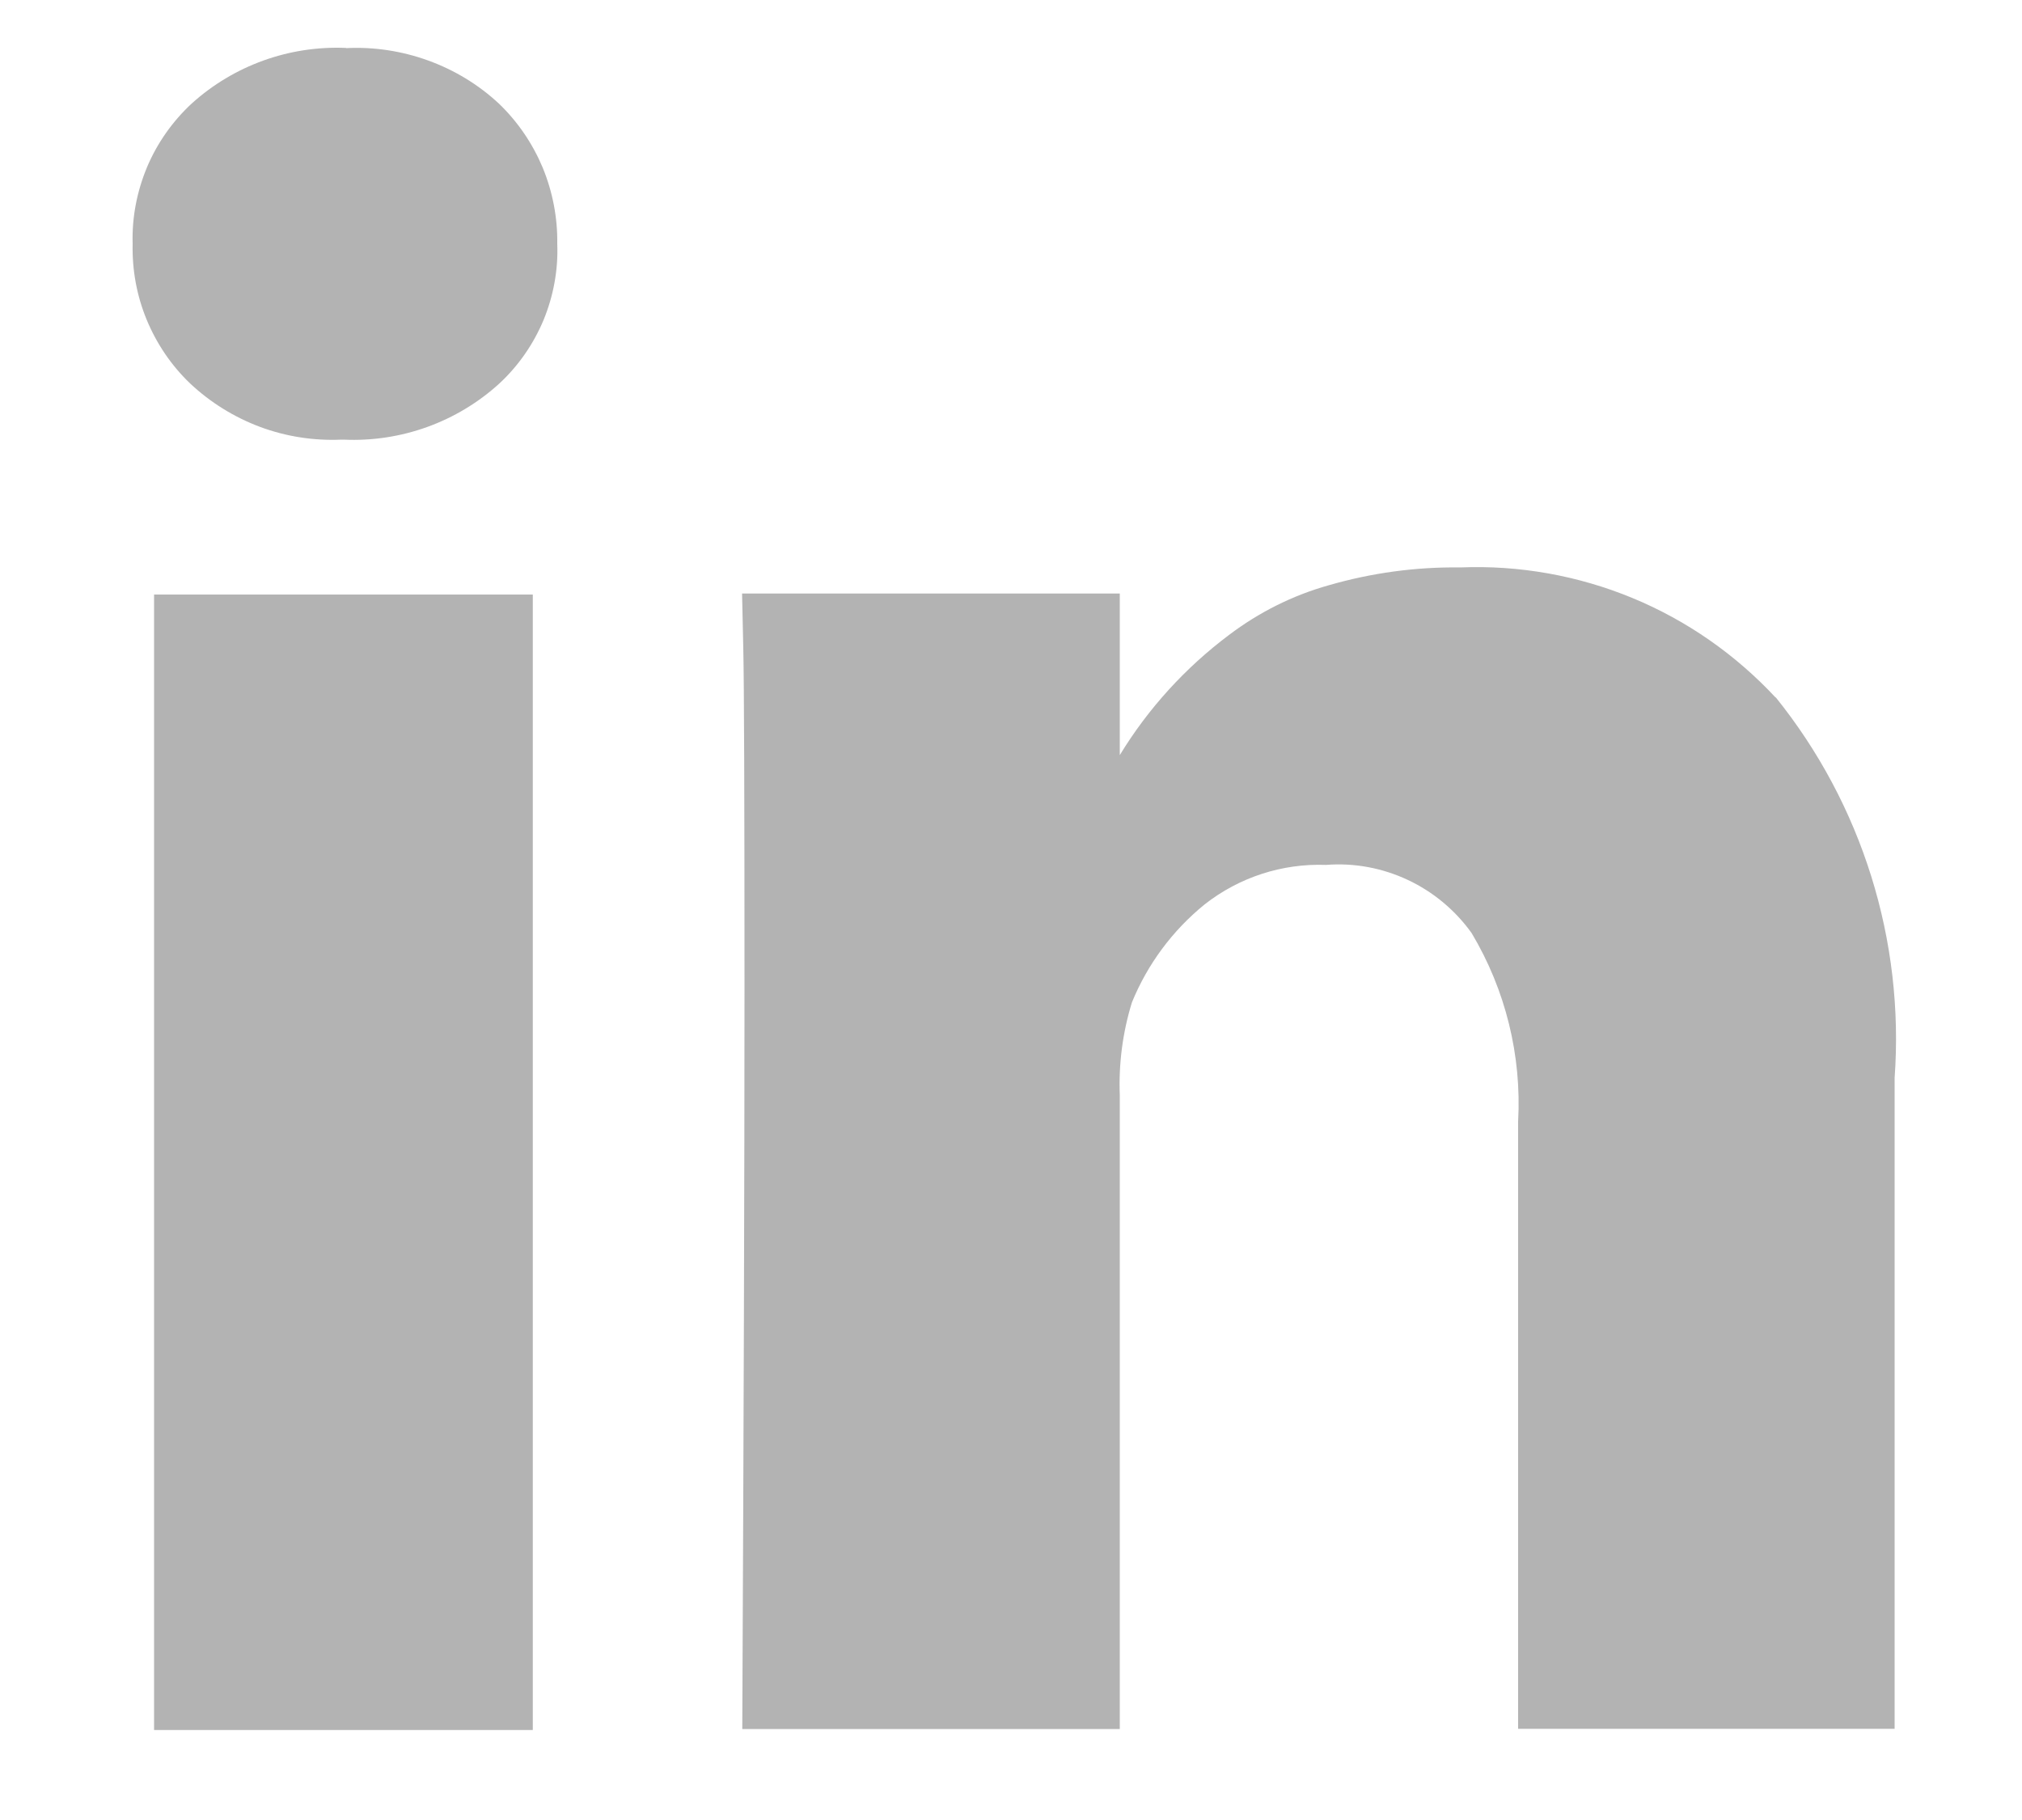 <?xml version="1.0" encoding="UTF-8" standalone="no"?>
<svg
   xmlns:dc="http://purl.org/dc/elements/1.1/"
   xmlns:cc="http://creativecommons.org/ns#"
   xmlns:rdf="http://www.w3.org/1999/02/22-rdf-syntax-ns#"
   xmlns:svg="http://www.w3.org/2000/svg"
   xmlns="http://www.w3.org/2000/svg"
   xmlns:sodipodi="http://sodipodi.sourceforge.net/DTD/sodipodi-0.dtd"
   xmlns:inkscape="http://www.inkscape.org/namespaces/inkscape"
   width="10"
   height="9"
   viewBox="0 0 10 9"
   fill="none"
   version="1.1"
   id="svg8"
   sodipodi:docname="group-262434343437.svg"
   inkscape:version="1.0.2 (e86c870879, 2021-01-15, custom)">
  <defs
     id="defs12" />
  <sodipodi:namedview
     pagecolor="#ffffff"
     bordercolor="#666666"
     borderopacity="1"
     objecttolerance="10"
     gridtolerance="10"
     guidetolerance="10"
     inkscape:pageopacity="0"
     inkscape:pageshadow="2"
     inkscape:window-width="2400"
     inkscape:window-height="1284"
     id="namedview10"
     showgrid="false"
     inkscape:zoom="93.555556"
     inkscape:cx="5"
     inkscape:cy="4.5"
     inkscape:window-x="-9"
     inkscape:window-y="-9"
     inkscape:window-maximized="1"
     inkscape:current-layer="svg8" />
  <path
     d="M 2.635,2.94 H 0.762 v 5.615 H 2.635 Z"
     fill="white"
     id="path2"
     style="fill:#b3b3b3" />
  <path
     d="m 8.782,3.45 c -0.198,-0.213 -0.44,-0.382 -0.709,-0.493 -0.269,-0.111 -0.56,-0.163 -0.851,-0.151 -0.22,-0.003 -0.439,0.027 -0.65,0.088 -0.179,0.05 -0.346,0.134 -0.494,0.246 -0.216,0.162 -0.4,0.364 -0.54,0.594 v -0.799 h -1.868 l 0.006,0.272 c 0.004,0.181 0.006,0.74 0.006,1.677 0,0.937 -0.004,2.159 -0.011,3.666 h 1.867 v -3.134 c -0.006,-0.155 0.014,-0.31 0.06,-0.459 0.077,-0.189 0.201,-0.356 0.36,-0.485 0.171,-0.134 0.383,-0.203 0.6,-0.195 0.139,-0.011 0.278,0.015 0.404,0.074 0.126,0.059 0.235,0.15 0.316,0.263 0.168,0.281 0.248,0.606 0.23,0.932 v 3.003 h 1.862 v -3.218 c 0.049,-0.68 -0.161,-1.353 -0.589,-1.884 z"
     fill="white"
     id="path4"
     style="fill:#b3b3b3" />
  <path
     d="m 1.711,0.237 c -0.281,-0.012 -0.555,0.087 -0.763,0.275 -0.095,0.088 -0.171,0.196 -0.221,0.315 -0.05,0.12 -0.075,0.249 -0.071,0.378 -0.003,0.129 0.02,0.256 0.069,0.375 0.049,0.119 0.122,0.227 0.215,0.316 0.1,0.094 0.218,0.167 0.346,0.215 0.129,0.048 0.266,0.069 0.403,0.063 h 0.011 c 0.283,0.013 0.56,-0.087 0.769,-0.277 0.095,-0.088 0.169,-0.195 0.219,-0.314 0.049,-0.119 0.073,-0.248 0.068,-0.377 0.002,-0.129 -0.023,-0.258 -0.072,-0.377 -0.05,-0.119 -0.123,-0.227 -0.217,-0.317 -0.101,-0.094 -0.22,-0.166 -0.35,-0.213 -0.13,-0.047 -0.268,-0.068 -0.405,-0.061 z"
     fill="white"
     id="path6"
     style="fill:#b3b3b3" />
</svg>
